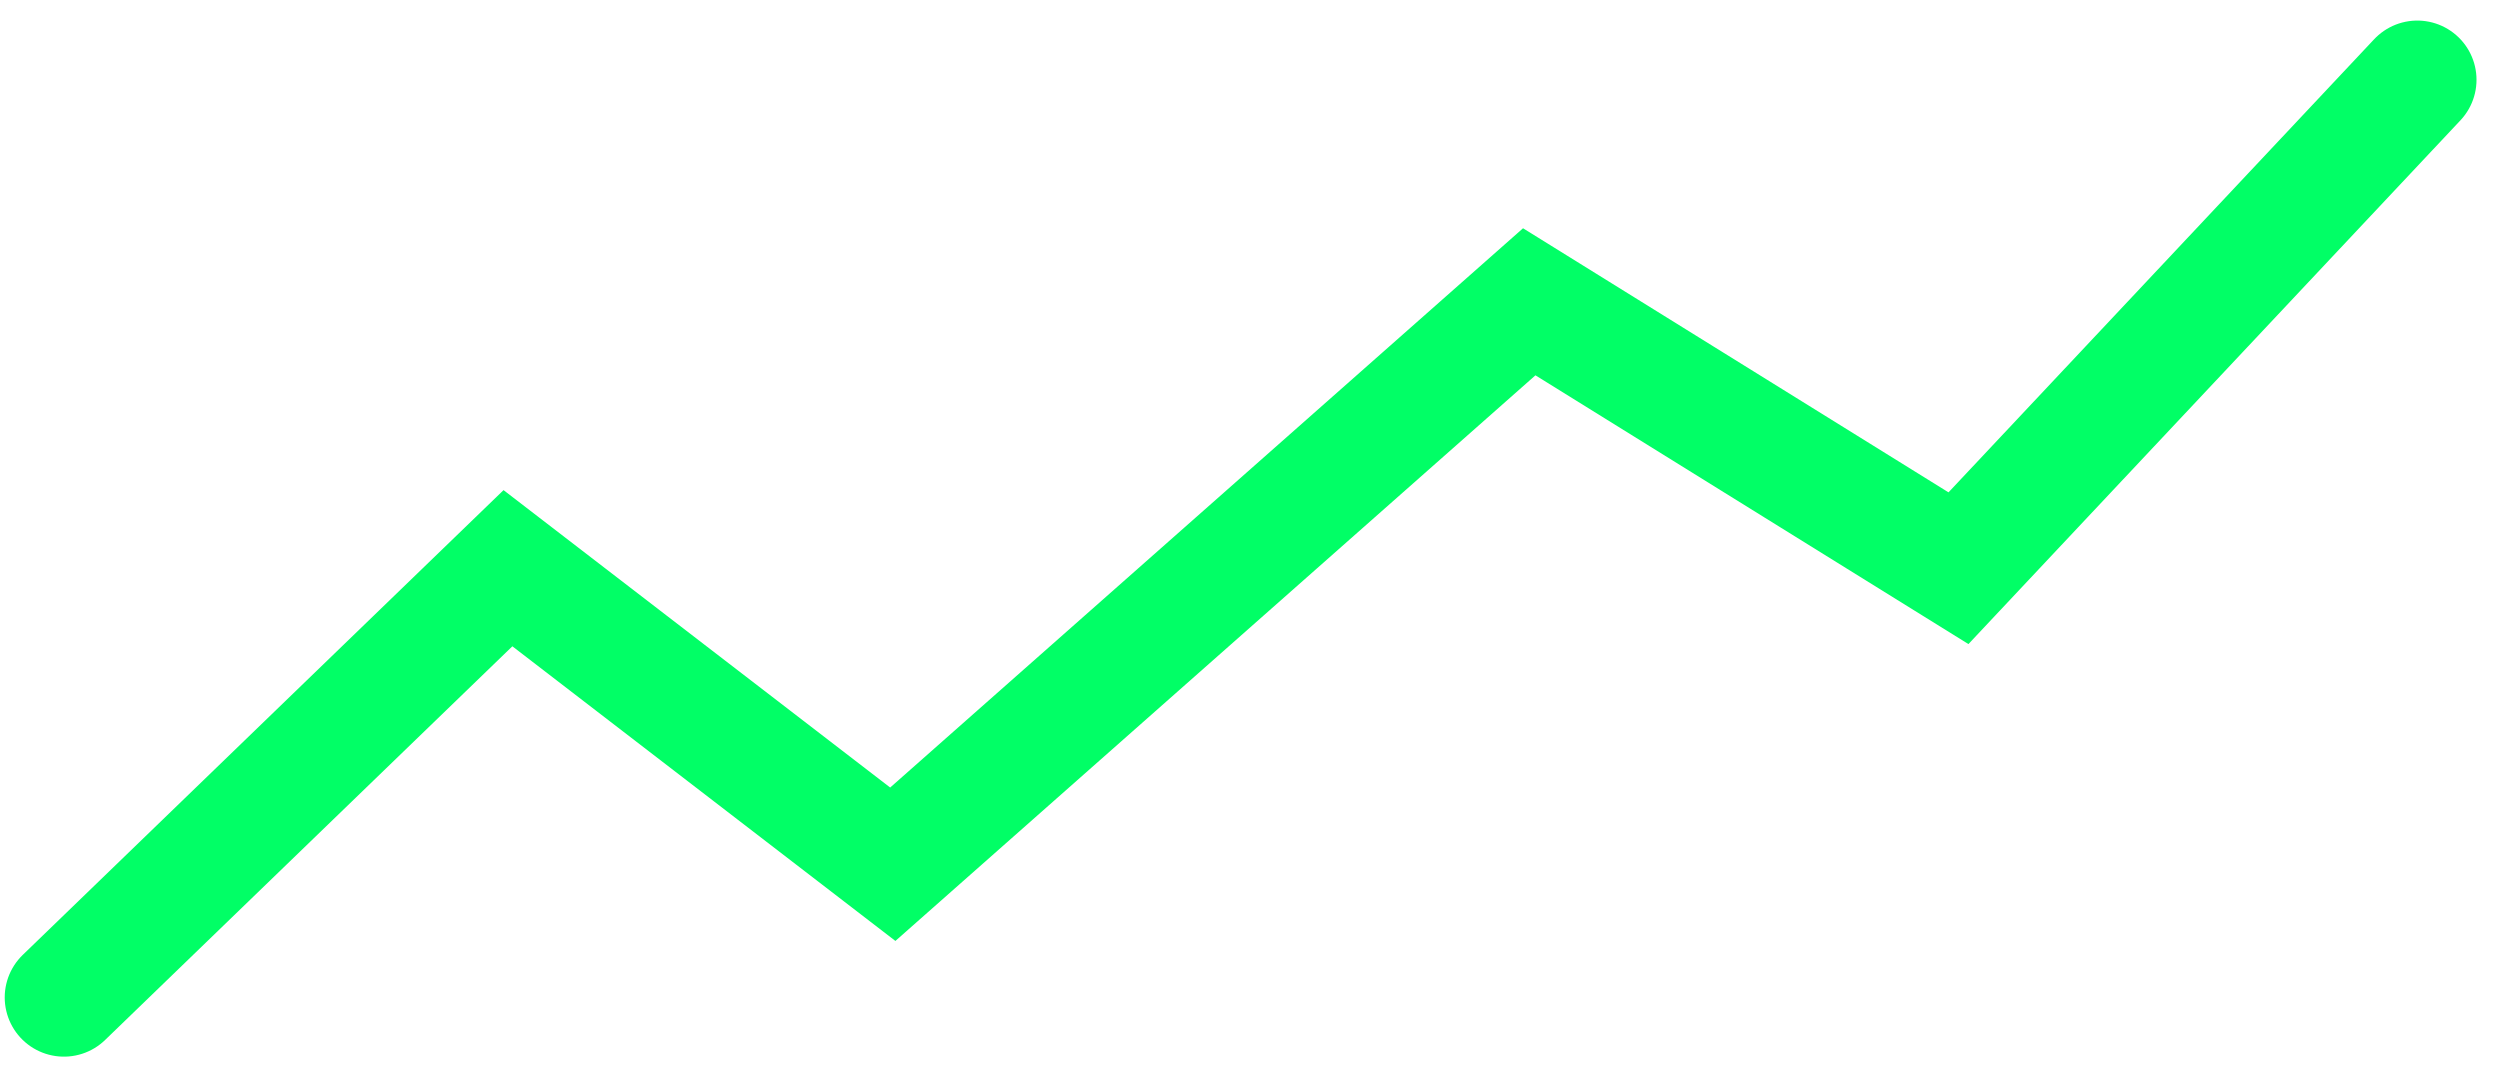 <svg width="88" height="38" viewBox="0 0 88 38" fill="none" xmlns="http://www.w3.org/2000/svg">
<path d="M2.25 35.11L17.88 20.001L31.426 30.421L53.829 10.623L68.938 20.001L85.089 2.808" stroke="#01FF66" stroke-width="4.168" stroke-linecap="round"/>
</svg>
